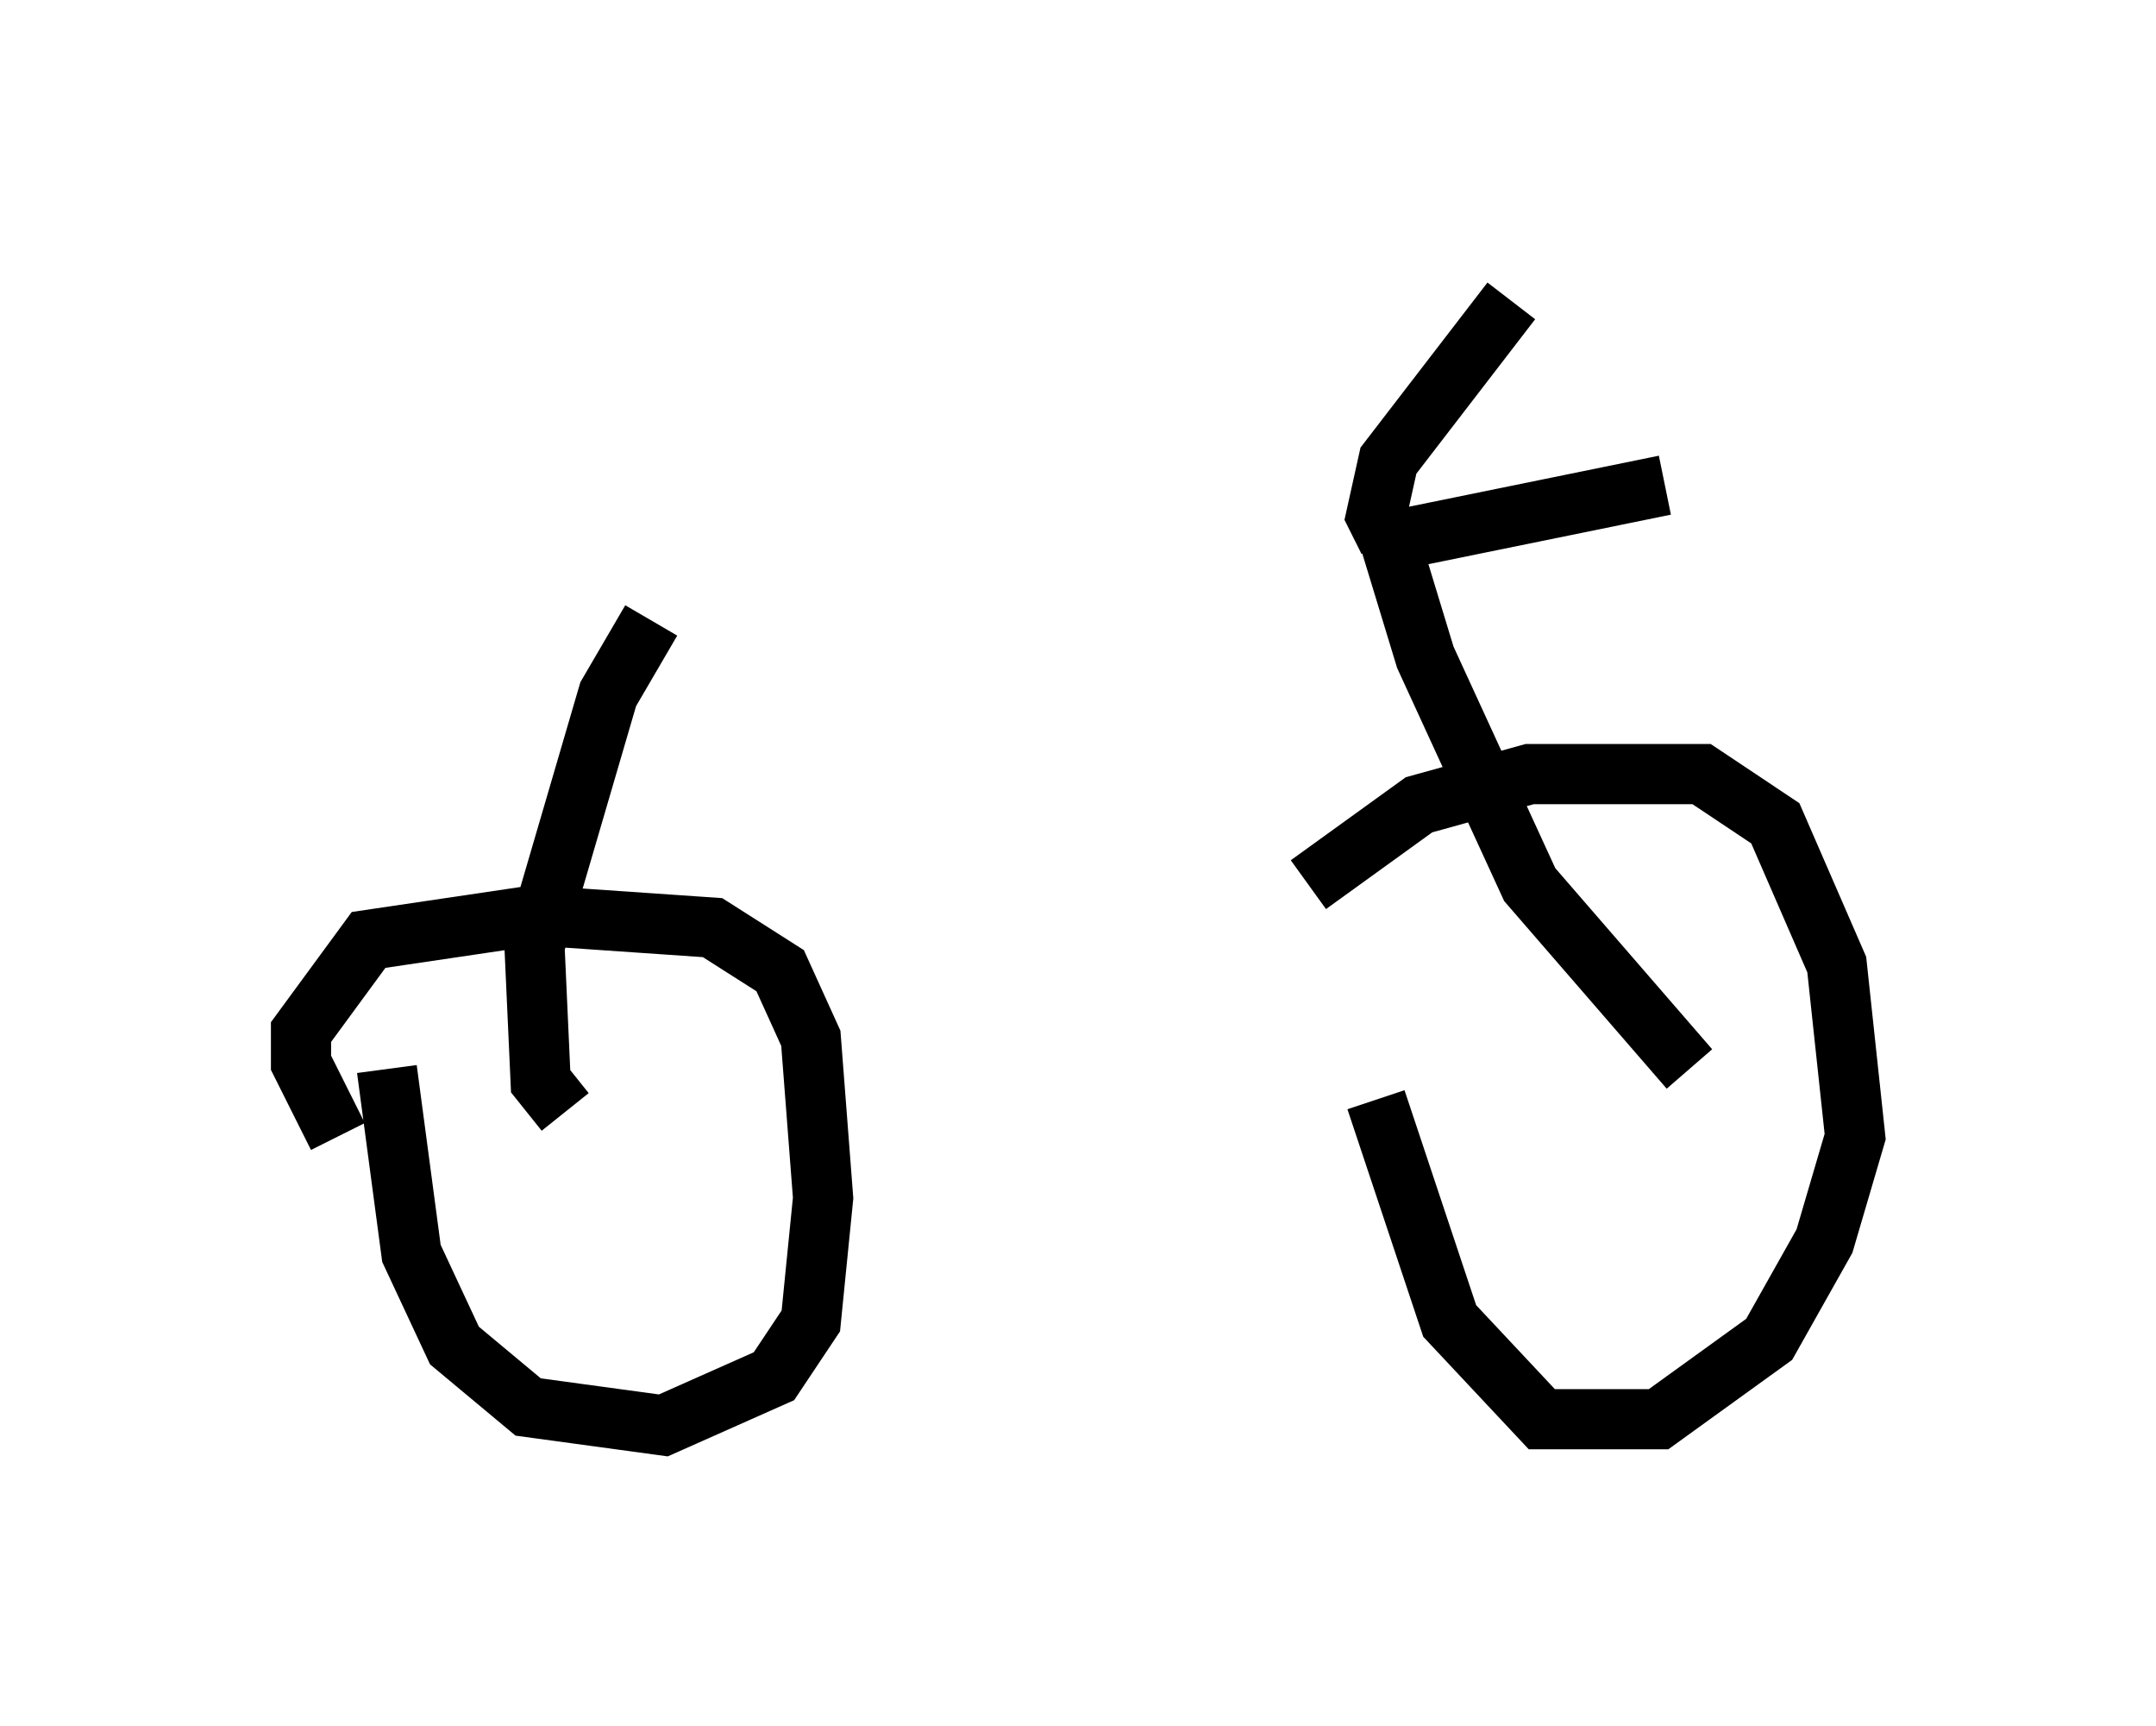 <?xml version="1.0" encoding="utf-8" ?>
<svg baseProfile="full" height="28.681" version="1.1" width="35.827" xmlns="http://www.w3.org/2000/svg" xmlns:ev="http://www.w3.org/2001/xml-events" xmlns:xlink="http://www.w3.org/1999/xlink"><defs /><rect fill="white" height="28.681" width="35.827" x="0" y="0" /><path d="M23.069, 16.025 m-0.204, 2.246 l1.225, 3.675 1.531, 1.633 l1.94, 0.0 1.838, -1.327 l0.919, -1.633 0.51, -1.735 l-0.306, -2.858 -1.021, -2.348 l-1.225, -0.817 -2.858, 0.0 l-1.838, 0.51 -1.838, 1.327 m-15.313, 3.063 l0.408, 3.063 0.715, 1.531 l1.225, 1.021 2.246, 0.306 l1.838, -0.817 0.613, -0.919 l0.204, -2.042 -0.204, -2.654 l-0.51, -1.123 -1.123, -0.715 l-2.96, -0.204 -2.756, 0.408 l-1.123, 1.531 0.0, 0.51 l0.613, 1.225 m3.777, -0.408 l-0.408, -0.51 -0.102, -2.246 l1.225, -4.185 0.715, -1.225 m17.252, 7.452 l-2.654, -3.063 -1.735, -3.777 l-0.715, -2.348 m-0.306, 0.51 l5.002, -1.021 m-4.594, 0.919 l-0.204, -0.408 0.204, -0.919 l2.042, -2.654 " fill="none" stroke="black" stroke-width="1" /></svg>
